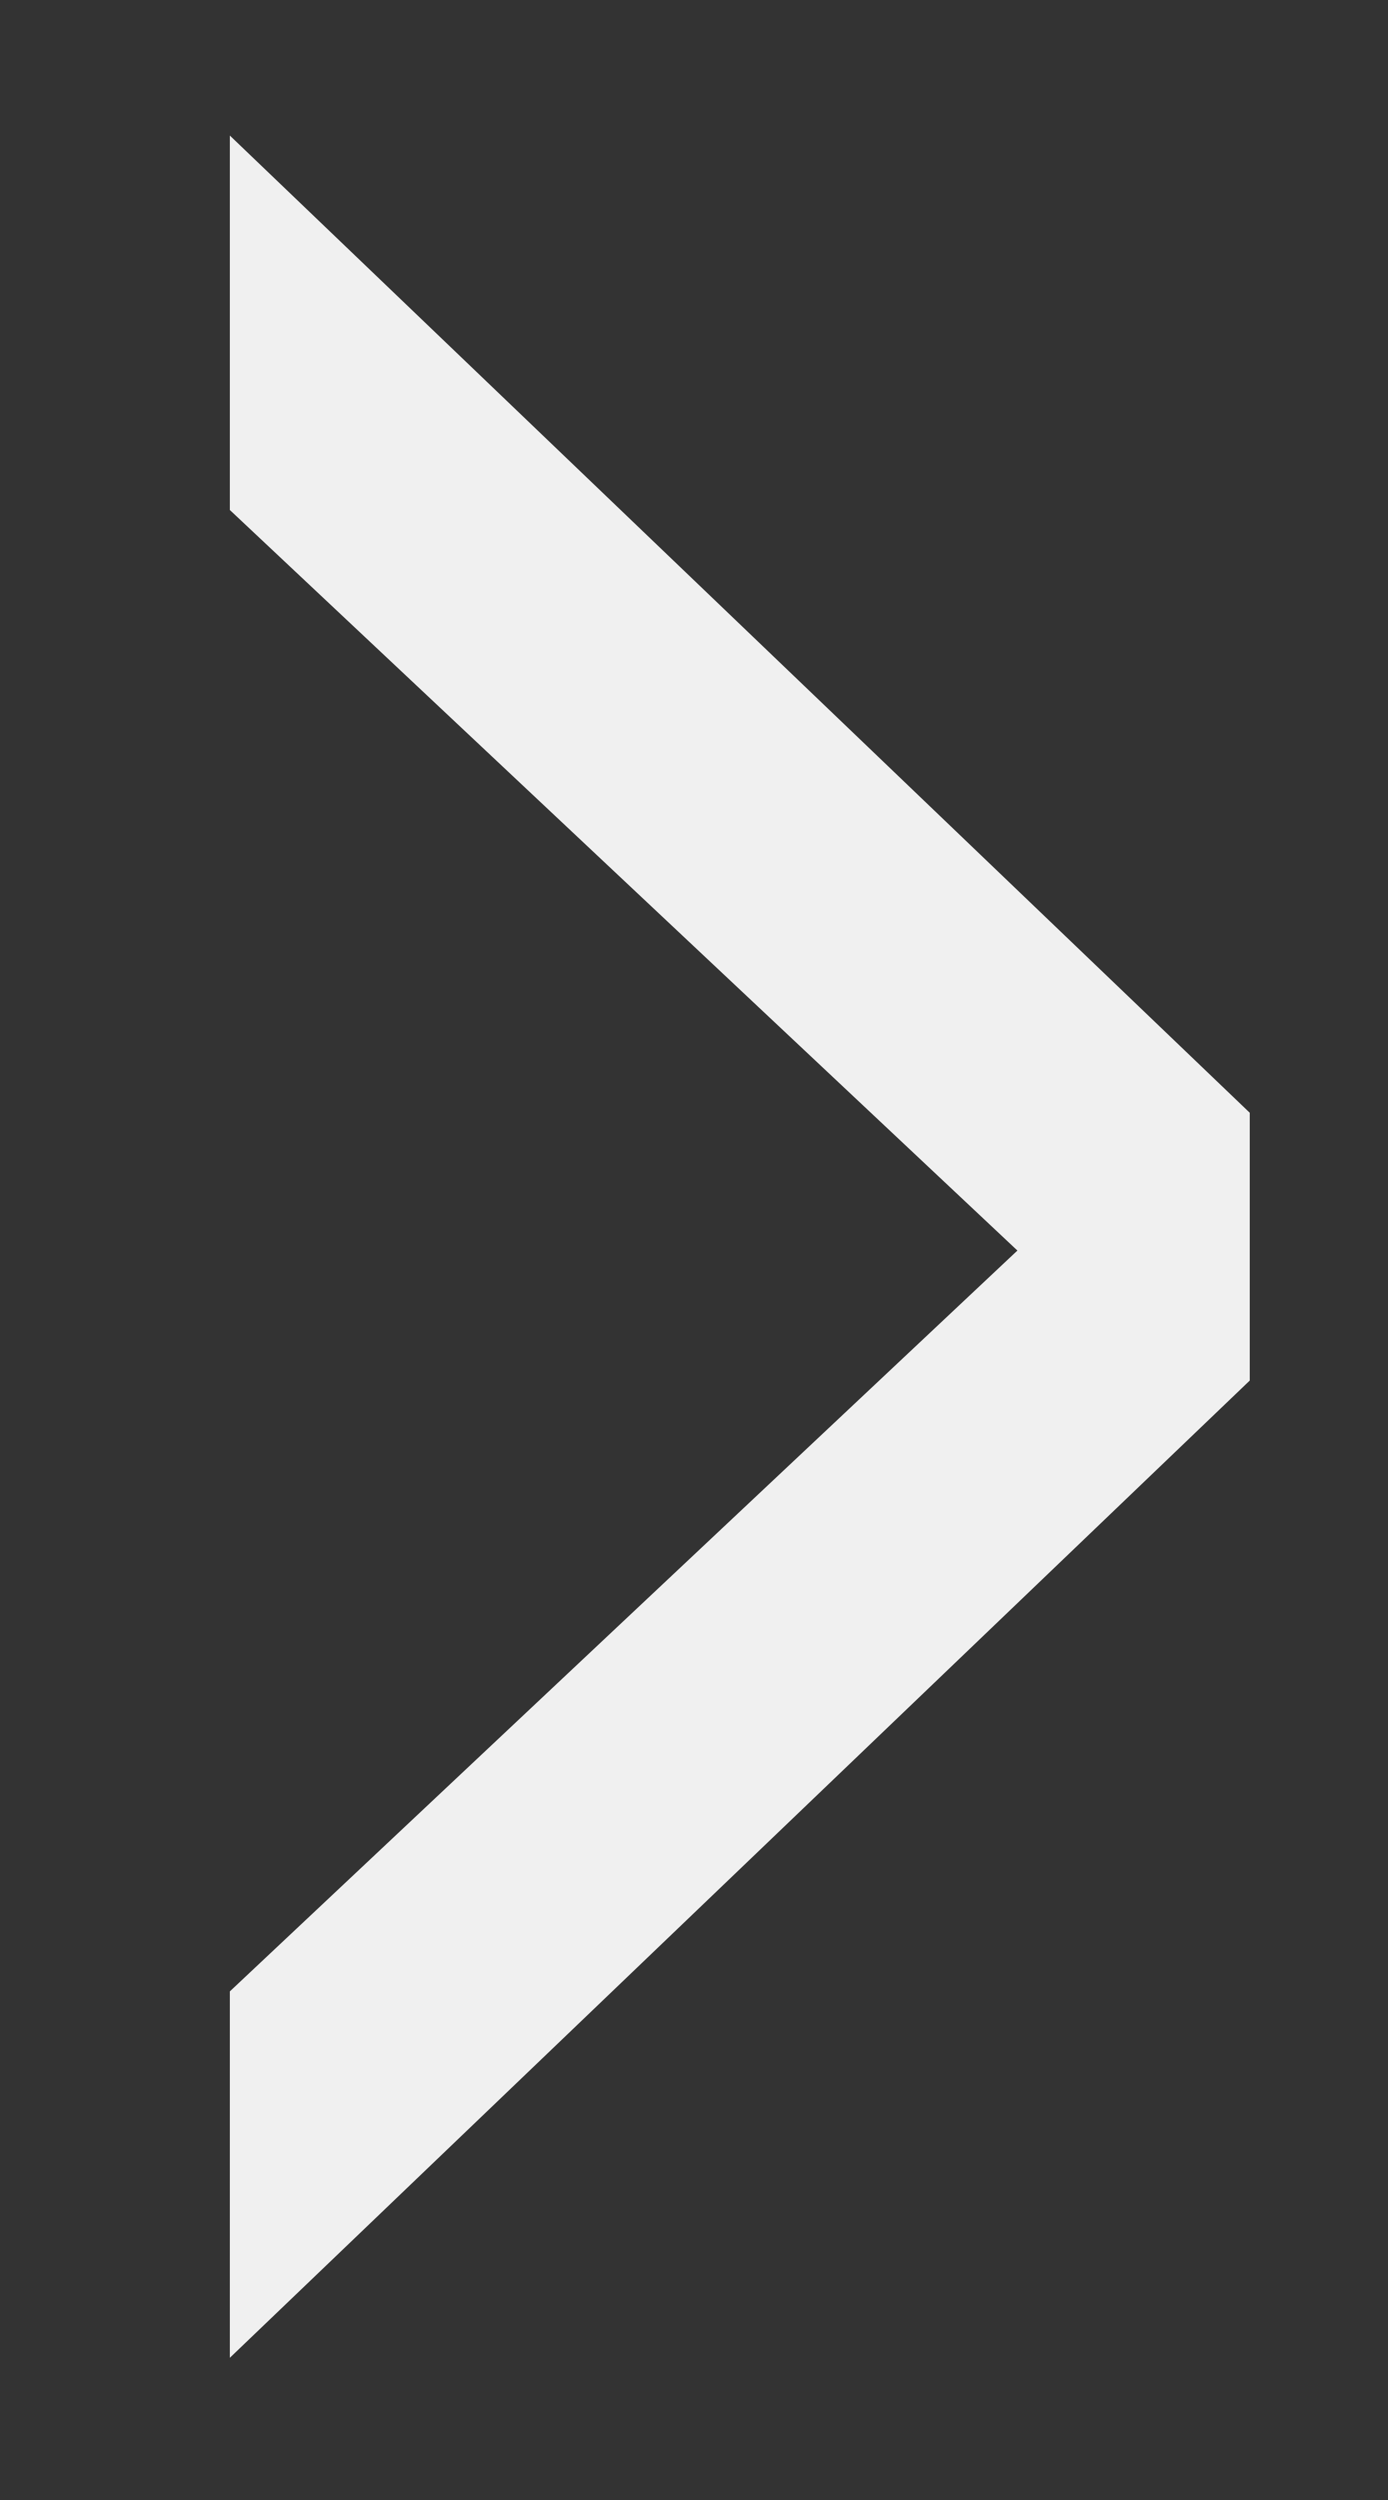 <?xml version="1.0" encoding="UTF-8" standalone="no"?>
<svg width="6.25px" height="11.25px" viewBox="0 0 5 9" version="1.1" xmlns="http://www.w3.org/2000/svg" xmlns:xlink="http://www.w3.org/1999/xlink" xmlns:sketch="http://www.bohemiancoding.com/sketch/ns">
    <rect x="0" y="0" width="5" height="9" fill="#333333" stroke="none"/>
    <!-- Generator: Sketch 3.5.2 (25235) - http://www.bohemiancoding.com/sketch -->
    <title>&gt;</title>
    <desc>Created with Sketch.</desc>
    <defs></defs>
    <g id="DDL" stroke="none" stroke-width="1" fill="none" fill-rule="evenodd" sketch:type="MSPage">
        <g id="Grey-Background" sketch:type="MSArtboardGroup" transform="translate(-1285, -1104)" fill="#f0f0f0">
            <path d="M1289.502,1108.97 L1289.502,1108.006 L1285.828,1104.488 L1285.828,1105.836 L1288.665,1108.502 L1285.828,1111.169 L1285.828,1112.488 L1289.502,1108.97 Z" id="&gt;" sketch:type="MSShapeGroup"></path>
        </g>
    </g>
</svg>
